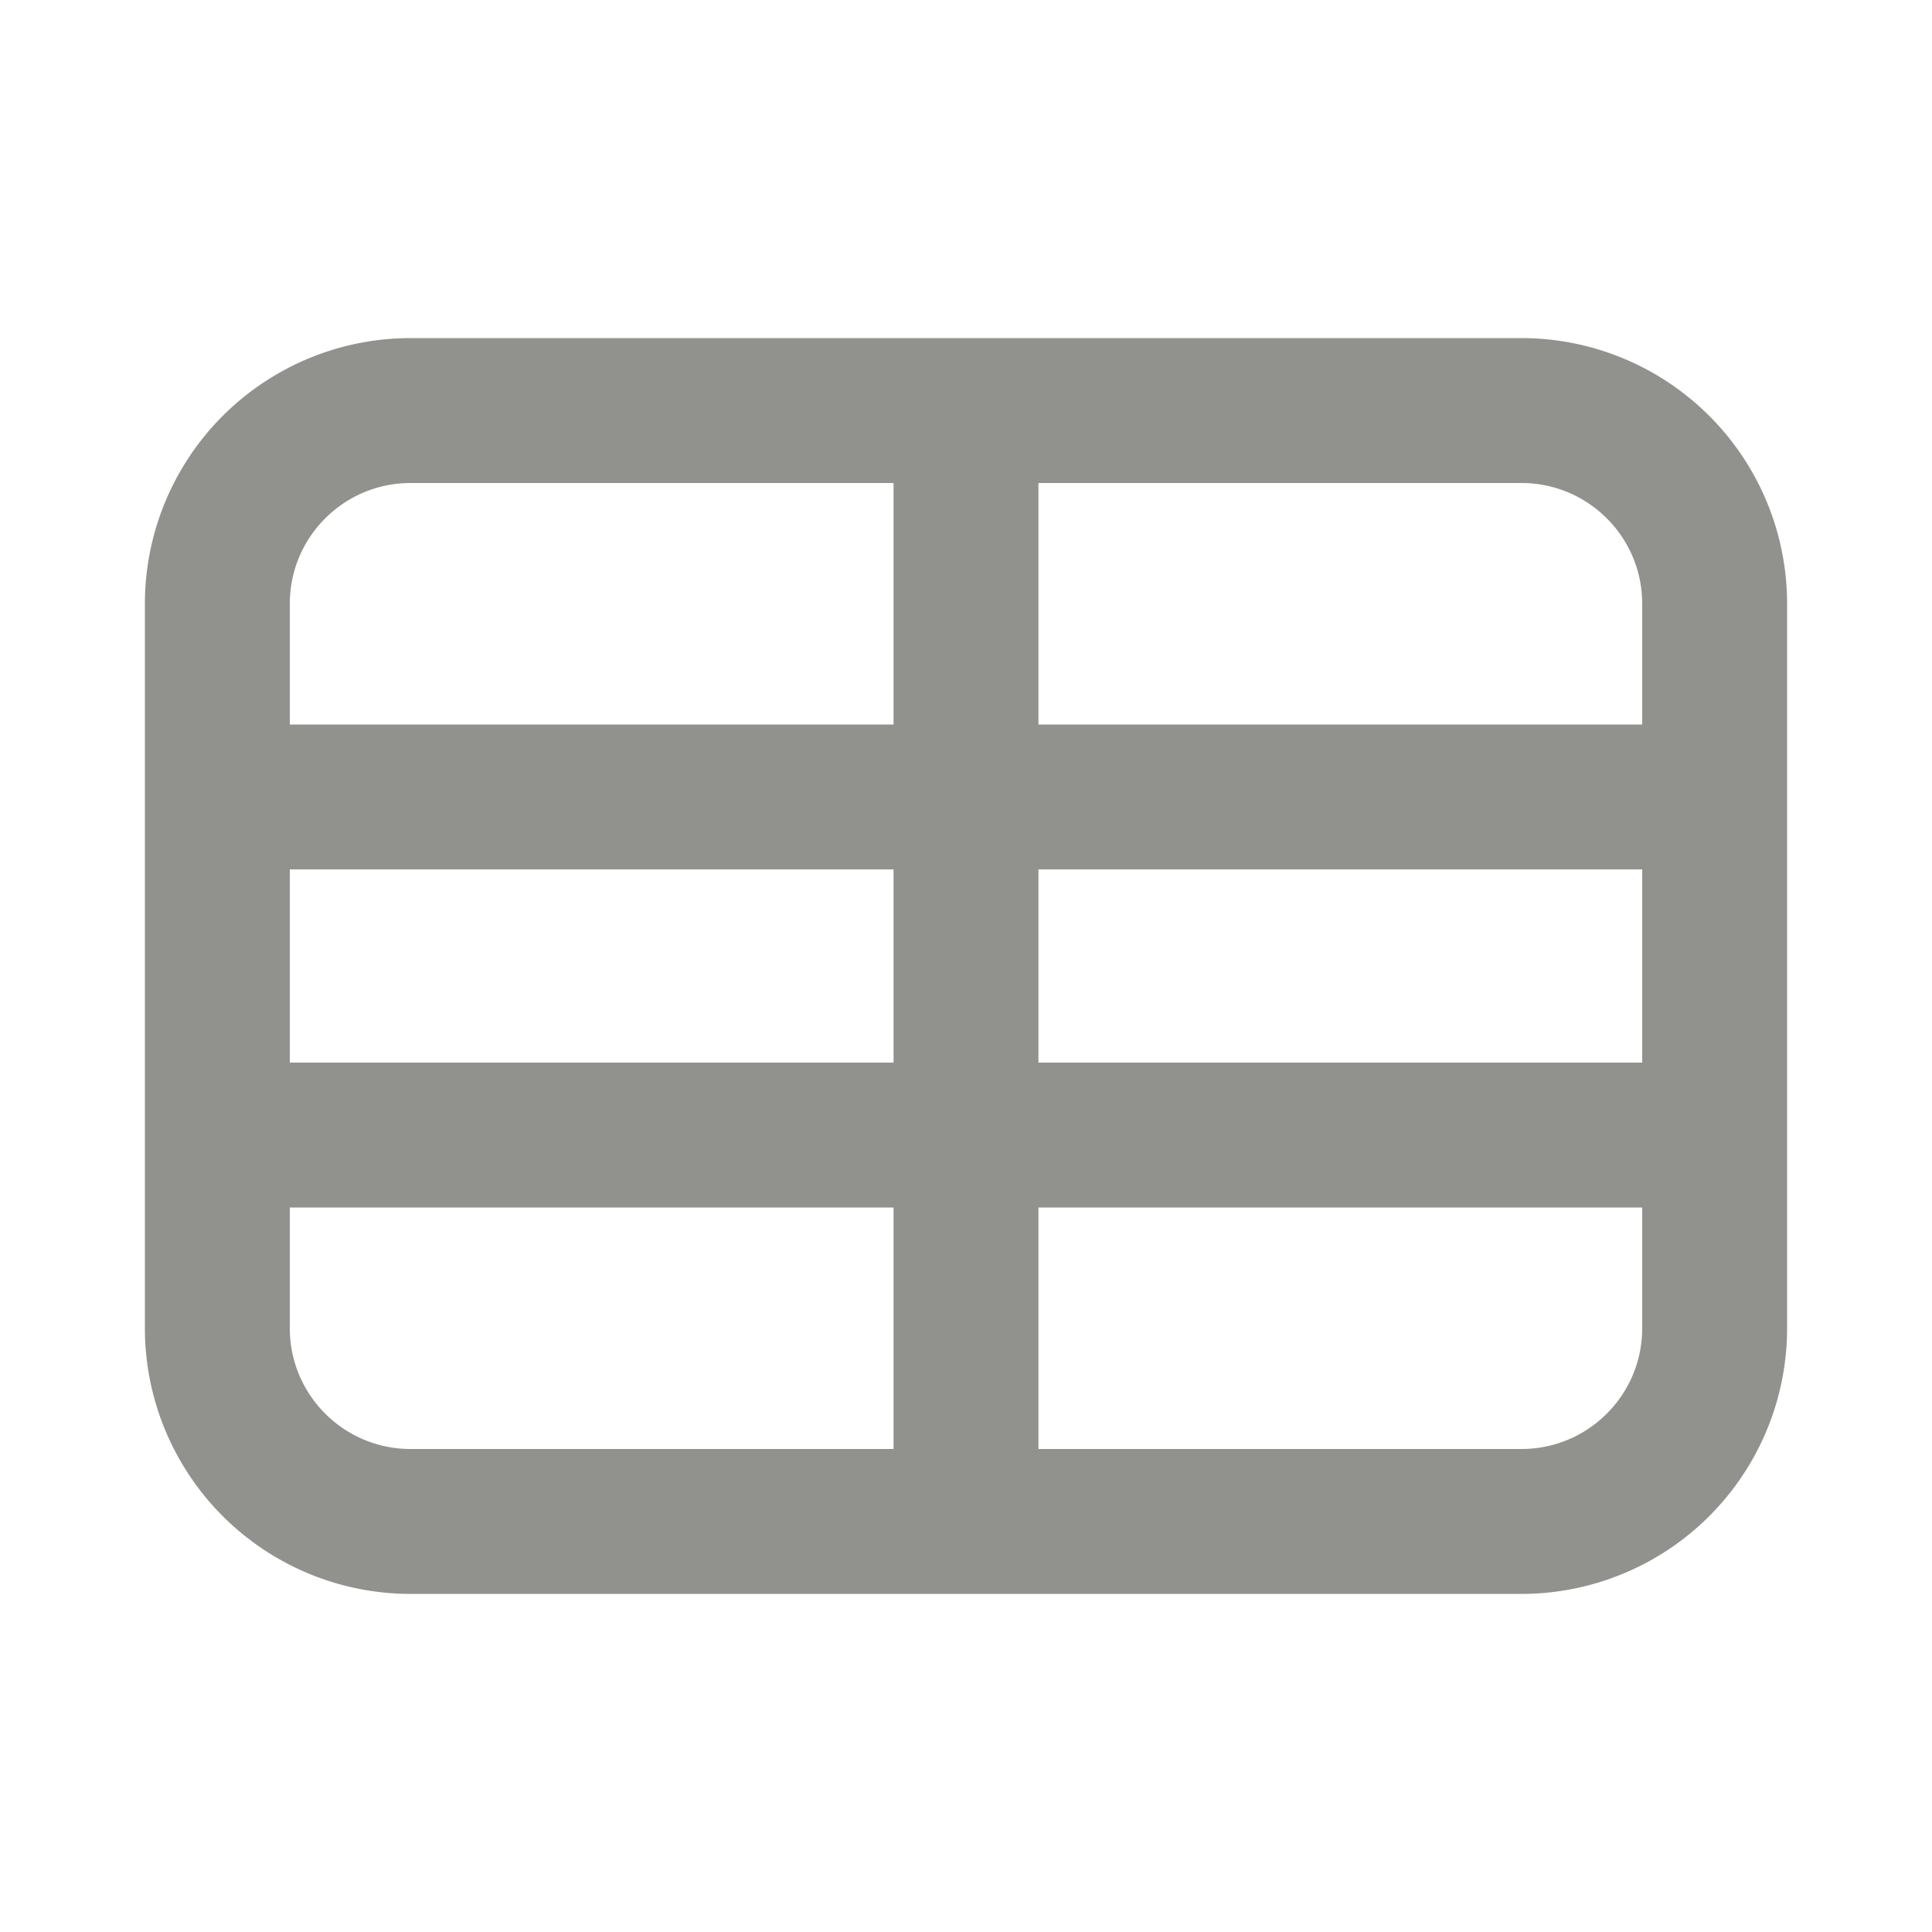 <svg
	xmlns="http://www.w3.org/2000/svg"
	width="20"
	height="20"
	fill="#91918E"
><path
		fill-rule="evenodd"
		d="M4.25 16.5a2.75 2.75 0 0 1-2.75-2.75v-7.5A2.75 2.75 0 0 1 4.25 3.5h11.5a2.75 2.75 0 0 1 2.75 2.75v7.5a2.75 2.75 0 0 1-2.75 2.75H4.25ZM3 6.25C3 5.56 3.56 5 4.25 5h5v2.5H3V6.25ZM3 9h6.25v2H3V9Zm0 3.5v1.25c0 .69.56 1.25 1.25 1.25h5v-2.5H3Zm7.75 0V15h5c.69 0 1.25-.56 1.25-1.25V12.5h-6.25ZM17 11V9h-6.25v2H17Zm-6.25-3.5H17V6.25C17 5.56 16.44 5 15.75 5h-5v2.5Z"
		clip-rule="evenodd"
	/></svg>
